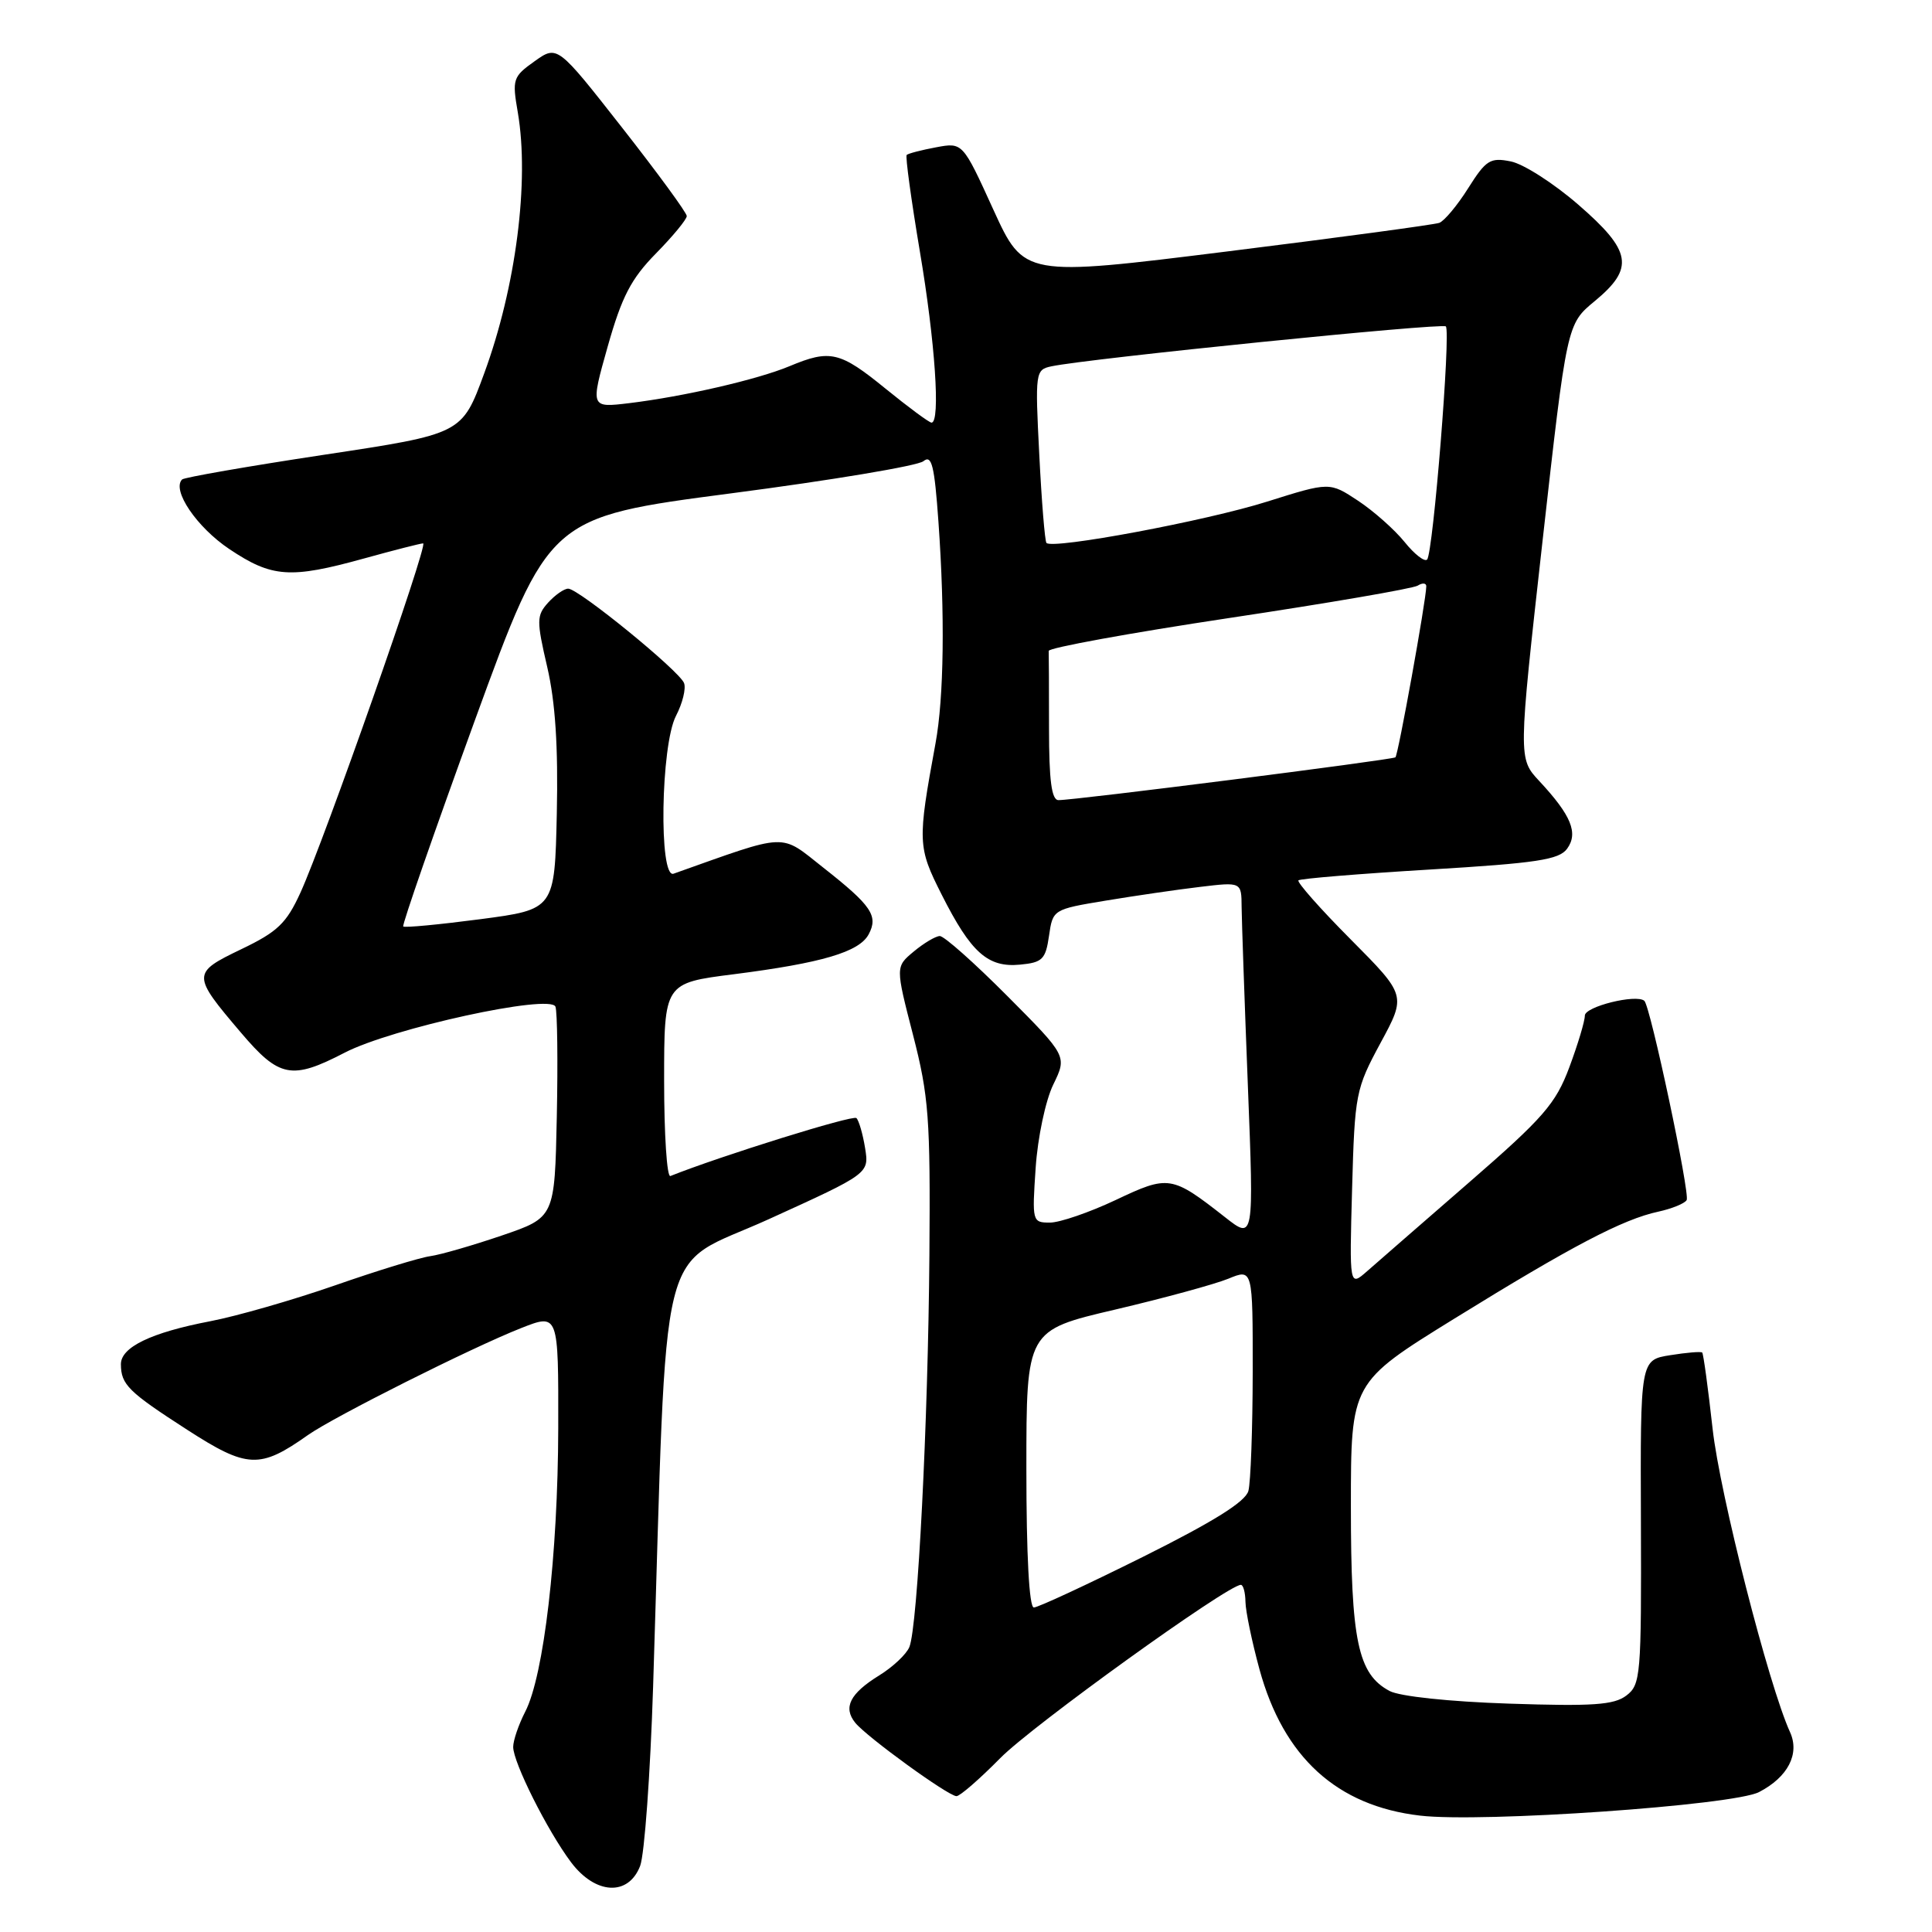 <?xml version="1.0" encoding="UTF-8" standalone="no"?>
<!DOCTYPE svg PUBLIC "-//W3C//DTD SVG 1.1//EN" "http://www.w3.org/Graphics/SVG/1.1/DTD/svg11.dtd" >
<svg xmlns="http://www.w3.org/2000/svg" xmlns:xlink="http://www.w3.org/1999/xlink" version="1.1" viewBox="0 0 256 256">
 <g >
 <path fill="currentColor"
d=" M 84.82 247.25 C 85.40 245.74 86.17 235.05 86.54 223.50 C 88.48 161.97 86.90 168.35 101.84 161.56 C 115.17 155.50 115.17 155.50 114.63 152.13 C 114.33 150.27 113.81 148.48 113.48 148.15 C 113.03 147.70 95.49 153.17 88.83 155.83 C 88.37 156.02 88.00 150.34 88.00 143.21 C 88.00 130.26 88.00 130.26 97.25 129.09 C 108.92 127.60 113.85 126.14 115.10 123.81 C 116.41 121.36 115.49 120.00 109.11 114.98 C 103.25 110.36 104.64 110.31 89.25 115.77 C 87.28 116.47 87.55 98.76 89.57 94.86 C 90.44 93.19 90.92 91.23 90.64 90.51 C 90.02 88.89 76.66 78.00 75.29 78.00 C 74.75 78.00 73.56 78.83 72.63 79.85 C 71.09 81.56 71.08 82.22 72.51 88.38 C 73.59 93.03 73.97 98.95 73.78 107.78 C 73.50 120.50 73.50 120.50 63.63 121.80 C 58.20 122.51 53.61 122.95 53.43 122.76 C 53.25 122.58 57.52 110.30 62.91 95.48 C 72.73 68.53 72.73 68.53 96.88 65.37 C 110.16 63.64 121.63 61.72 122.36 61.11 C 123.46 60.21 123.82 61.68 124.35 69.16 C 125.22 81.44 125.08 92.43 123.96 98.50 C 121.56 111.56 121.59 112.24 124.78 118.55 C 128.66 126.24 130.89 128.23 135.16 127.82 C 138.13 127.54 138.55 127.12 139.00 124.00 C 139.50 120.52 139.54 120.49 146.50 119.34 C 150.35 118.70 155.97 117.88 159.00 117.52 C 164.50 116.86 164.50 116.86 164.52 120.18 C 164.54 122.01 164.91 132.68 165.35 143.89 C 166.15 164.29 166.15 164.29 162.33 161.29 C 155.25 155.74 154.85 155.68 147.83 159.01 C 144.35 160.65 140.43 162.00 139.12 162.00 C 136.78 162.00 136.75 161.86 137.23 154.75 C 137.50 150.72 138.54 145.82 139.56 143.72 C 141.40 139.94 141.40 139.94 133.47 131.97 C 129.11 127.59 125.09 124.01 124.52 124.03 C 123.96 124.05 122.41 124.97 121.08 126.08 C 118.65 128.10 118.65 128.10 120.98 137.13 C 123.07 145.26 123.29 148.15 123.15 166.33 C 122.98 188.45 121.60 215.51 120.50 218.23 C 120.12 219.18 118.32 220.88 116.50 222.00 C 112.62 224.40 111.69 226.25 113.32 228.27 C 114.85 230.16 125.66 238.00 126.74 238.00 C 127.20 238.00 129.81 235.73 132.54 232.96 C 136.76 228.67 162.69 210.00 164.42 210.00 C 164.74 210.00 165.01 211.01 165.03 212.25 C 165.05 213.49 165.88 217.50 166.88 221.17 C 170.07 232.85 177.15 239.30 188.18 240.58 C 196.37 241.54 229.68 239.22 233.08 237.46 C 236.91 235.48 238.50 232.40 237.19 229.52 C 234.36 223.32 227.89 197.97 226.93 189.33 C 226.33 183.93 225.71 179.37 225.55 179.22 C 225.39 179.06 223.49 179.22 221.31 179.57 C 217.35 180.20 217.35 180.20 217.43 201.68 C 217.50 222.03 217.40 223.23 215.50 224.67 C 213.86 225.92 211.03 226.11 199.95 225.74 C 192.06 225.48 185.45 224.78 184.12 224.06 C 179.92 221.82 179.00 217.42 179.00 199.63 C 179.00 183.20 179.00 183.20 192.75 174.70 C 208.27 165.11 215.03 161.56 219.74 160.55 C 221.52 160.16 223.21 159.48 223.49 159.02 C 223.97 158.24 218.68 133.28 217.88 132.61 C 216.79 131.69 210.00 133.38 210.00 134.57 C 210.00 135.32 209.07 138.40 207.94 141.43 C 206.14 146.25 204.50 148.13 194.69 156.65 C 188.54 162.00 182.44 167.30 181.15 168.44 C 178.80 170.50 178.80 170.50 179.16 157.50 C 179.51 144.93 179.64 144.29 182.93 138.19 C 186.34 131.89 186.34 131.89 178.97 124.47 C 174.92 120.40 171.81 116.87 172.05 116.65 C 172.30 116.42 180.12 115.78 189.44 115.22 C 203.62 114.37 206.59 113.92 207.65 112.46 C 209.16 110.39 208.20 108.04 203.97 103.50 C 201.17 100.50 201.17 100.50 204.39 71.72 C 207.62 42.94 207.62 42.94 211.31 39.90 C 216.61 35.52 216.22 33.26 209.11 27.10 C 205.87 24.29 201.86 21.72 200.19 21.39 C 197.46 20.84 196.90 21.20 194.54 24.94 C 193.10 27.23 191.37 29.29 190.71 29.53 C 190.04 29.77 177.39 31.48 162.60 33.32 C 135.69 36.67 135.69 36.67 131.62 27.77 C 127.56 18.86 127.56 18.86 124.03 19.52 C 122.09 19.88 120.34 20.34 120.14 20.53 C 119.95 20.72 120.74 26.48 121.89 33.34 C 123.91 45.26 124.64 56.00 123.43 56.00 C 123.12 56.00 120.38 53.97 117.34 51.50 C 111.29 46.57 110.00 46.27 104.62 48.52 C 100.35 50.30 90.61 52.54 83.37 53.42 C 78.23 54.04 78.23 54.04 80.53 45.89 C 82.39 39.32 83.61 36.95 86.91 33.59 C 89.16 31.30 91.00 29.07 91.00 28.63 C 91.00 28.19 87.14 22.92 82.42 16.90 C 73.85 5.97 73.85 5.97 70.83 8.12 C 67.96 10.16 67.85 10.50 68.61 14.88 C 70.17 24.00 68.37 38.04 64.15 49.50 C 61.21 57.50 61.21 57.50 42.93 60.26 C 32.87 61.78 24.41 63.26 24.13 63.53 C 22.73 64.94 26.07 69.86 30.38 72.75 C 36.04 76.54 38.45 76.71 48.24 74.00 C 52.21 72.90 55.74 72.00 56.07 72.00 C 56.80 72.00 42.97 111.35 39.81 118.28 C 37.95 122.35 36.78 123.47 31.96 125.78 C 25.41 128.93 25.41 129.17 31.91 136.81 C 37.00 142.81 38.64 143.13 45.66 139.49 C 51.90 136.25 72.93 131.66 73.60 133.39 C 73.85 134.06 73.93 140.61 73.78 147.96 C 73.50 161.32 73.50 161.32 66.50 163.71 C 62.65 165.02 58.38 166.26 57.00 166.45 C 55.62 166.64 49.94 168.38 44.36 170.33 C 38.78 172.27 31.36 174.40 27.86 175.07 C 20.02 176.57 16.00 178.51 16.02 180.78 C 16.04 183.47 17.00 184.42 24.80 189.45 C 32.76 194.59 34.43 194.66 40.79 190.16 C 44.22 187.74 62.52 178.55 69.05 175.98 C 74.00 174.03 74.00 174.03 73.97 189.26 C 73.93 206.01 72.07 222.04 69.59 226.82 C 68.72 228.52 68.00 230.61 68.00 231.48 C 68.00 233.54 72.54 242.59 75.66 246.75 C 78.89 251.05 83.26 251.29 84.82 247.25 Z  M 136.00 194.64 C 136.00 176.28 136.00 176.28 147.75 173.53 C 154.21 172.01 160.96 170.17 162.75 169.44 C 166.00 168.10 166.00 168.10 165.99 181.80 C 165.98 189.34 165.72 196.42 165.42 197.55 C 165.04 198.98 160.81 201.62 151.43 206.30 C 144.03 209.98 137.54 213.00 136.99 213.00 C 136.37 213.00 136.00 206.10 136.00 194.64 Z  M 139.00 96.50 C 139.00 91.28 138.98 86.66 138.96 86.25 C 138.94 85.84 149.67 83.88 162.81 81.90 C 175.94 79.93 187.21 77.99 187.85 77.60 C 188.48 77.20 189.00 77.25 188.99 77.69 C 188.97 79.54 185.26 100.06 184.90 100.35 C 184.45 100.69 142.22 106.06 140.25 106.02 C 139.34 106.01 139.00 103.42 139.00 96.50 Z  M 186.11 71.81 C 184.79 70.18 182.02 67.72 179.95 66.35 C 176.18 63.86 176.18 63.86 167.92 66.46 C 159.87 69.01 139.45 72.83 138.66 71.94 C 138.45 71.70 138.02 66.44 137.71 60.25 C 137.15 49.29 137.19 48.99 139.32 48.54 C 144.15 47.51 191.09 42.76 191.58 43.25 C 192.26 43.93 189.90 73.28 189.10 74.14 C 188.77 74.49 187.42 73.44 186.11 71.81 Z "/>
</g>
</svg>